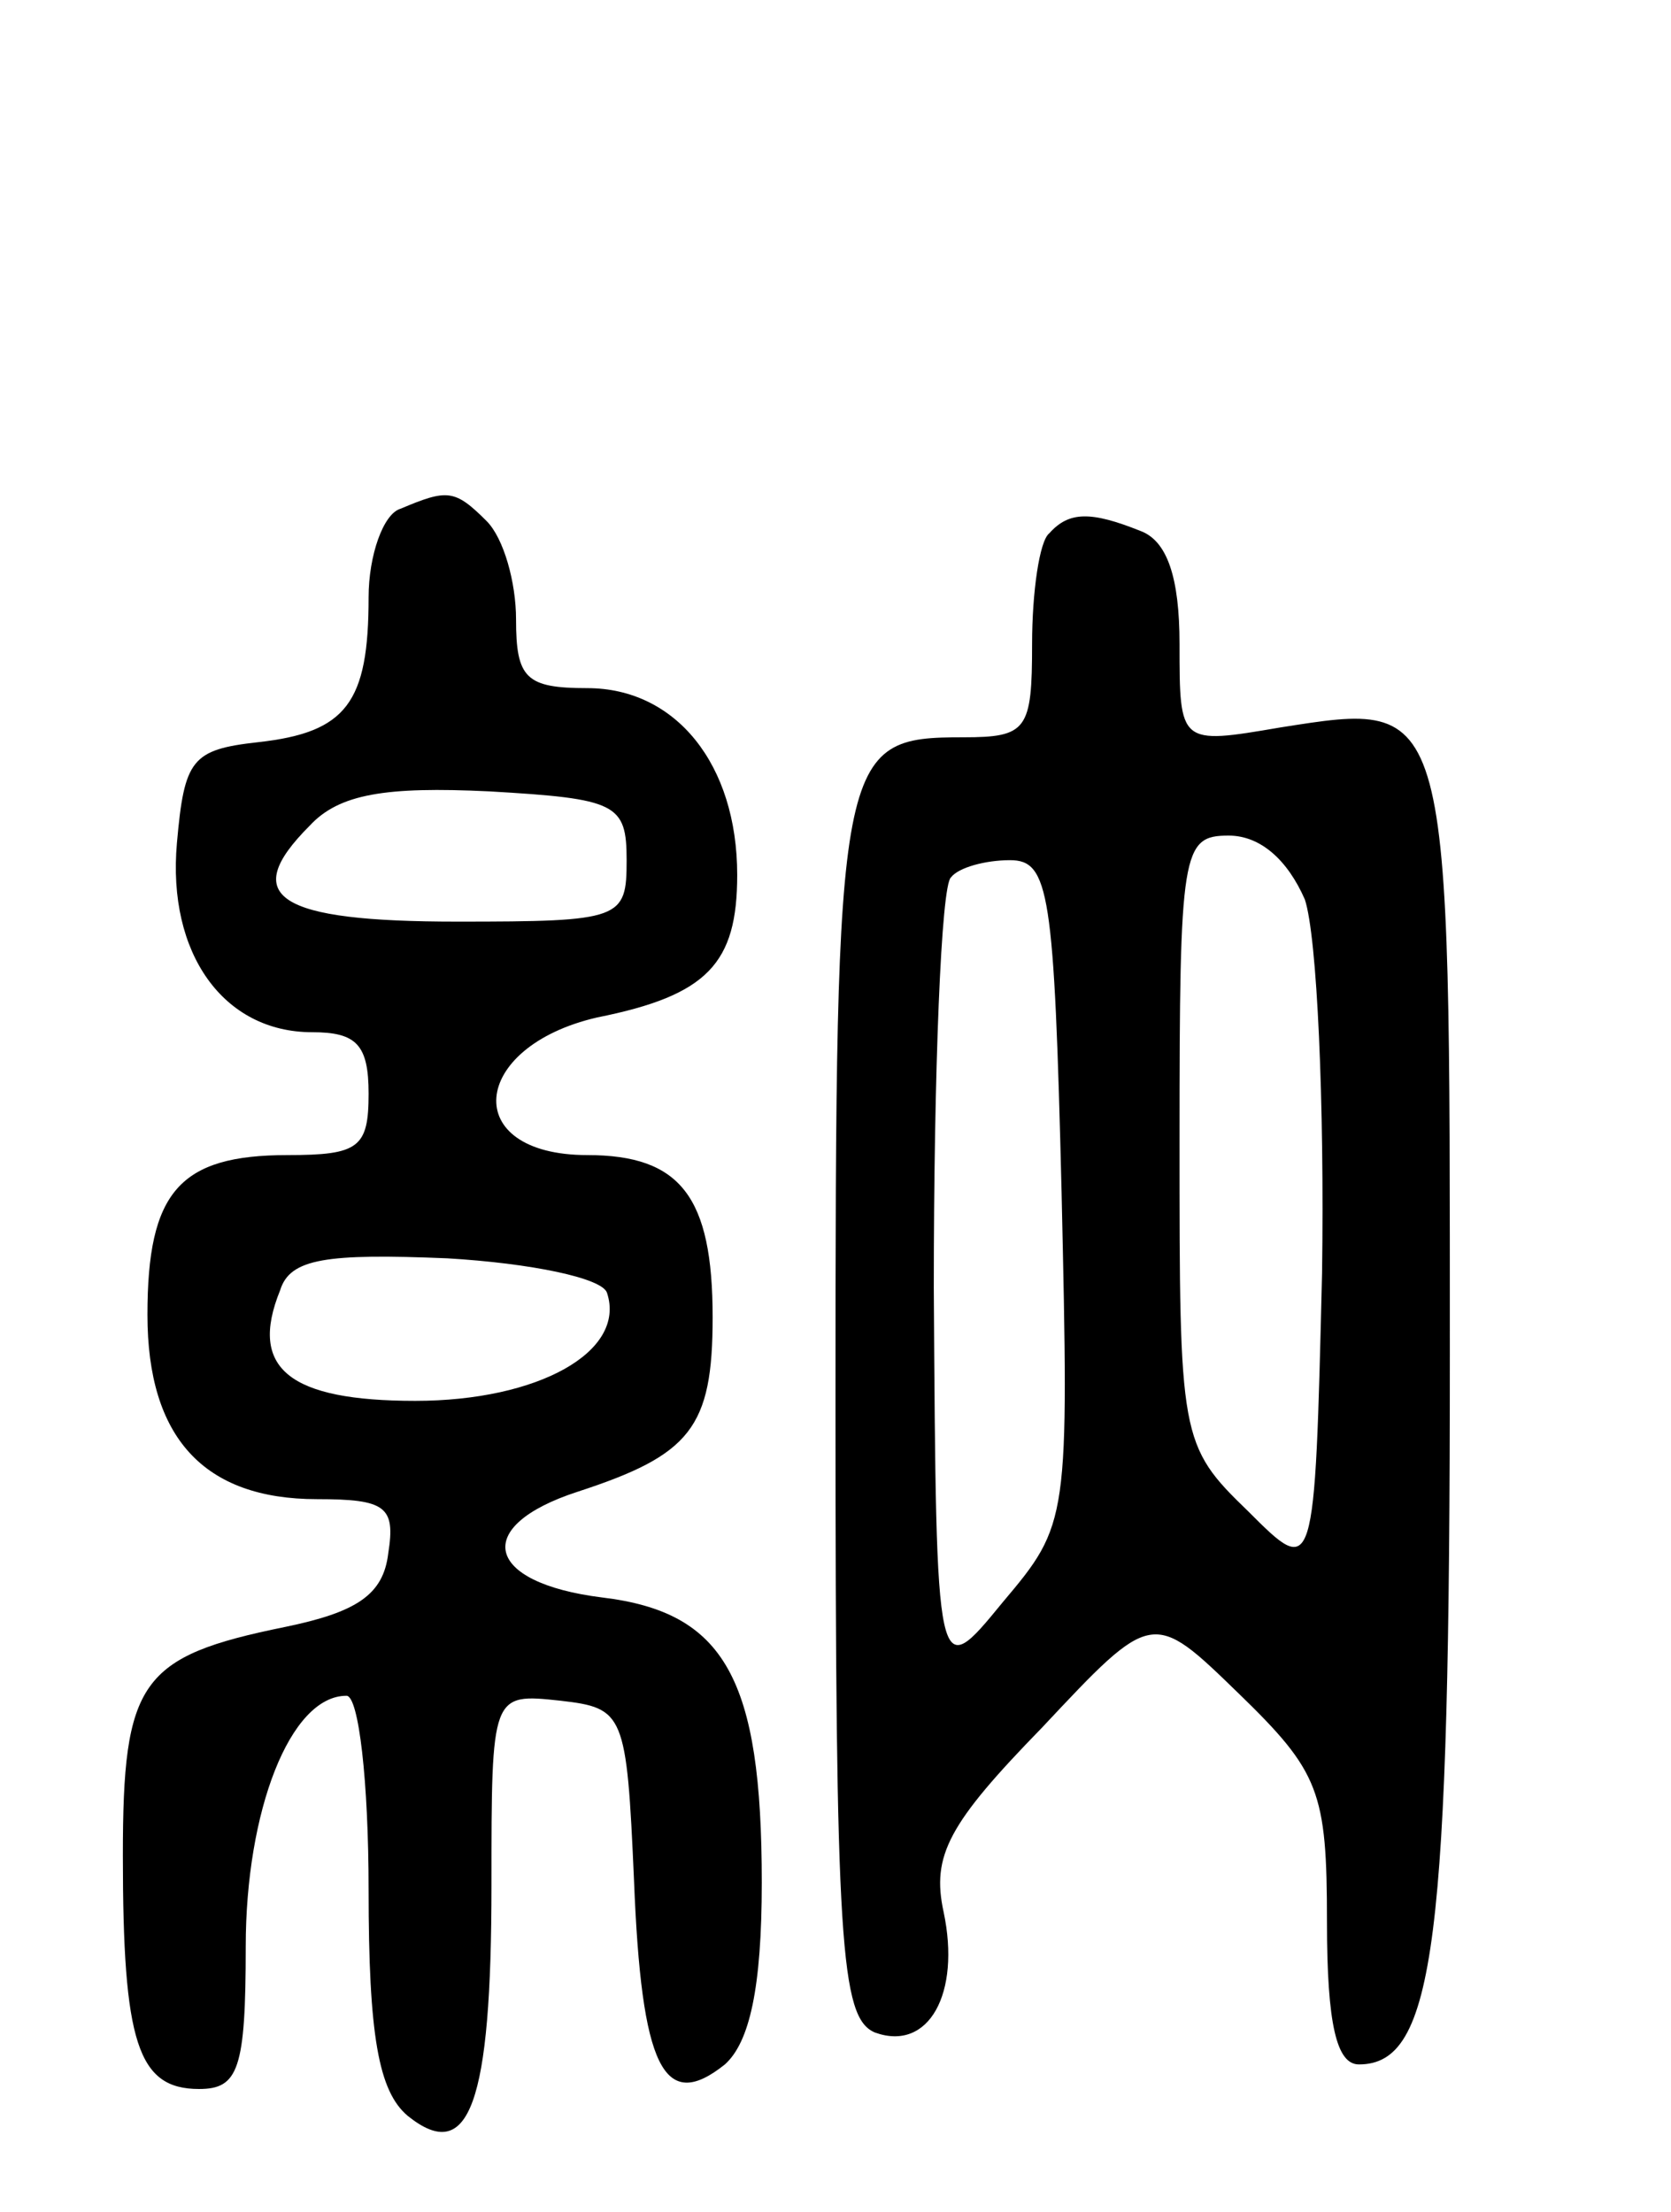 <svg version="1.0" xmlns="http://www.w3.org/2000/svg"
 width="68pt" height="90pt" viewBox="0 0 68 90"
 preserveAspectRatio="xMidYMid meet">
<g transform="translate(0,90) scale(0.1,-0.1)"
fill="#000000" stroke="none">
<path d="M163 693 c-7 -2 -13 -19 -13 -36 0 -43 -9 -55 -45 -59 -27 -3 -30 -7
-33 -41 -4 -45 19 -77 55 -77 18 0 23 -5 23 -25 0 -22 -4 -25 -33 -25 -44 0
-57 -15 -57 -65 0 -50 23 -75 69 -75 28 0 32 -3 29 -22 -2 -17 -13 -24 -42
-30 -59 -12 -66 -22 -66 -93 0 -76 6 -95 31 -95 16 0 19 8 19 58 0 55 18 102
41 102 5 0 9 -35 9 -79 0 -59 4 -82 16 -92 25 -20 34 5 34 94 0 78 0 78 28 75
26 -3 27 -5 30 -73 3 -76 12 -95 37 -75 10 9 15 31 15 74 0 83 -15 110 -65
116 -48 6 -53 29 -10 43 46 15 55 26 55 71 0 49 -13 66 -51 66 -52 0 -48 44 4
56 45 9 57 22 57 58 0 45 -25 76 -61 76 -25 0 -29 4 -29 28 0 15 -5 33 -12 40
-13 13 -16 13 -35 5z m92 -143 c0 -24 -2 -25 -69 -25 -73 0 -89 10 -60 39 12
13 31 16 73 14 52 -3 56 -5 56 -28z m-8 -176 c8 -24 -28 -44 -78 -44 -51 0
-68 13 -55 45 4 13 19 15 68 13 34 -2 63 -8 65 -14z"/>
<path d="M427 683 c-4 -3 -7 -24 -7 -45 0 -35 -2 -38 -28 -38 -51 0 -52 -5
-52 -272 0 -219 2 -249 16 -255 22 -8 35 16 28 49 -5 23 2 36 40 75 45 48 45
48 80 14 33 -32 36 -40 36 -93 0 -42 4 -58 13 -58 31 0 37 50 37 289 0 268 1
266 -69 255 -41 -7 -41 -7 -41 34 0 27 -5 42 -16 46 -20 8 -29 8 -37 -1z m104
-149 c5 -15 8 -83 7 -152 -3 -124 -3 -124 -30 -97 -28 27 -28 30 -28 151 0
118 1 124 20 124 13 0 24 -10 31 -26z m-99 -119 c3 -134 3 -135 -24 -167 -27
-33 -27 -33 -28 128 0 88 3 164 7 167 3 4 14 7 24 7 16 0 18 -13 21 -135z"/>
</g>
</svg>
